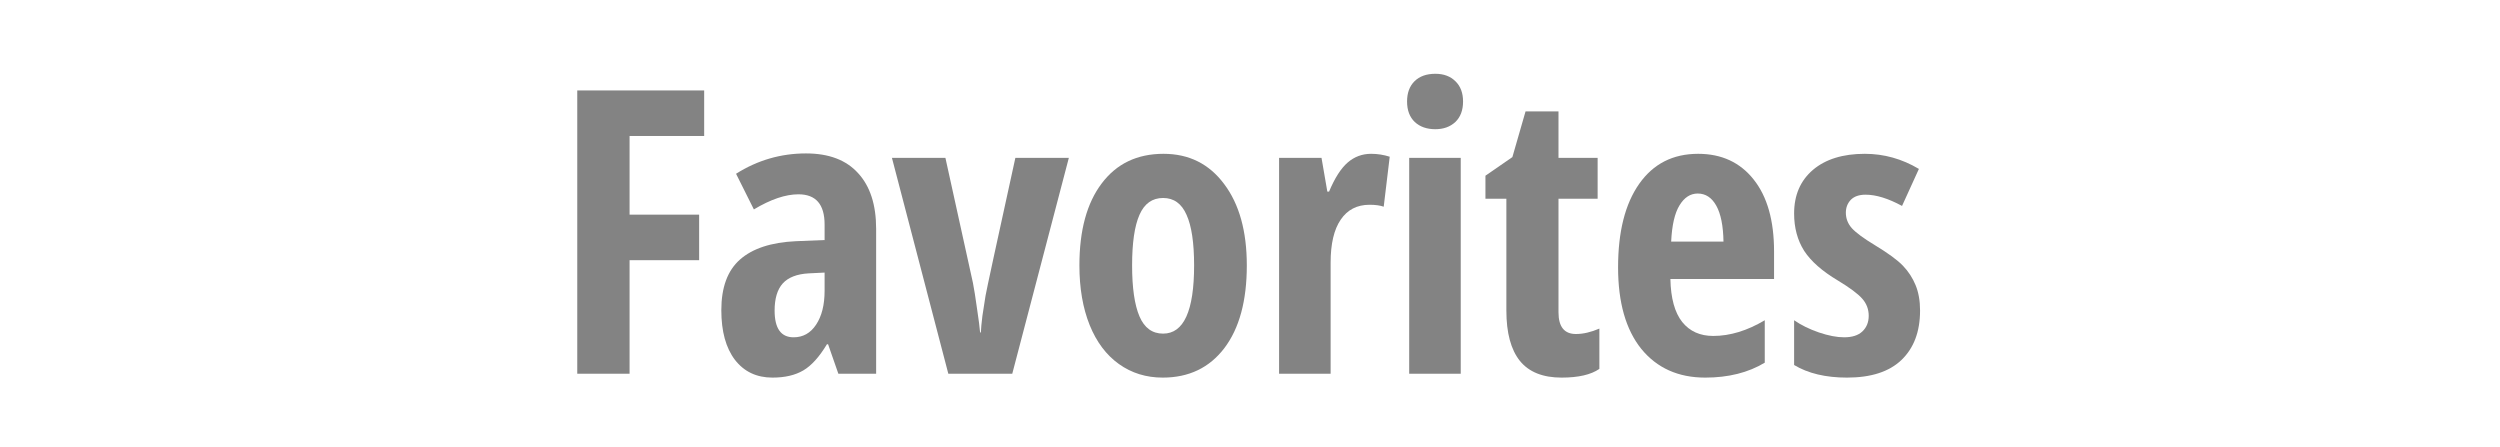 <svg width="576" height="103" viewBox="0 0 576 103" fill="none" xmlns="http://www.w3.org/2000/svg">
<path d="M442.382 71.554C442.382 76.405 440.954 80.199 438.096 82.938C435.269 85.646 431.088 87 425.552 87C420.641 87 416.579 86.033 413.364 84.098V73.786C415.001 74.917 416.906 75.854 419.079 76.598C421.281 77.342 423.215 77.714 424.882 77.714C426.727 77.714 428.126 77.268 429.079 76.375C430.061 75.452 430.552 74.247 430.552 72.759C430.552 71.241 430.046 69.917 429.034 68.786C428.022 67.655 426.162 66.271 423.454 64.634C419.852 62.491 417.263 60.214 415.686 57.804C414.138 55.363 413.364 52.491 413.364 49.188C413.364 44.961 414.808 41.613 417.695 39.143C420.611 36.673 424.599 35.438 429.659 35.438C434.064 35.438 438.215 36.598 442.114 38.92L438.23 47.446C435.046 45.72 432.248 44.857 429.838 44.857C428.32 44.857 427.174 45.259 426.4 46.062C425.656 46.866 425.284 47.848 425.284 49.009C425.284 50.348 425.745 51.539 426.668 52.58C427.62 53.622 429.376 54.917 431.936 56.464C435.031 58.339 437.204 59.931 438.454 61.241C439.704 62.551 440.671 64.039 441.355 65.705C442.04 67.372 442.382 69.321 442.382 71.554Z" fill="#838383"/>
<path d="M392.895 87C386.674 87 381.764 84.798 378.162 80.393C374.591 75.958 372.805 69.694 372.805 61.598C372.805 53.384 374.427 46.97 377.671 42.357C380.915 37.744 385.439 35.438 391.243 35.438C396.66 35.438 400.93 37.417 404.055 41.375C407.18 45.304 408.743 50.824 408.743 57.938V64.277H384.859C384.948 68.711 385.856 72.015 387.582 74.188C389.308 76.33 391.689 77.402 394.725 77.402C398.594 77.402 402.552 76.196 406.6 73.786V83.562C402.79 85.854 398.222 87 392.895 87ZM391.154 44.589C389.457 44.589 388.058 45.497 386.957 47.312C385.856 49.098 385.216 51.881 385.037 55.661H397.091C397.032 52.03 396.481 49.277 395.439 47.402C394.398 45.527 392.969 44.589 391.154 44.589Z" fill="#838383"/>
<path d="M363.095 76.955C364.761 76.955 366.562 76.539 368.496 75.705V84.991C366.562 86.33 363.66 87 359.791 87C355.476 87 352.276 85.72 350.193 83.161C348.11 80.571 347.068 76.702 347.068 71.553V45.795H342.246V40.482L348.452 36.196L351.488 25.661H359.077V36.375H368.095V45.795H359.077V71.955C359.077 75.289 360.416 76.955 363.095 76.955Z" fill="#838383"/>
<path d="M336.554 86.107H324.679V36.375H336.554V86.107ZM324.188 23.384C324.188 21.42 324.753 19.872 325.884 18.741C327.045 17.58 328.652 17 330.705 17C332.64 17 334.188 17.58 335.348 18.741C336.509 19.872 337.089 21.42 337.089 23.384C337.089 25.408 336.494 26.985 335.304 28.116C334.113 29.217 332.58 29.768 330.705 29.768C328.741 29.768 327.164 29.217 325.973 28.116C324.783 26.985 324.188 25.408 324.188 23.384Z" fill="#838383"/>
<path d="M315.905 35.438C317.364 35.438 318.792 35.661 320.191 36.107L318.807 47.625C317.974 47.327 316.888 47.179 315.548 47.179C312.661 47.179 310.444 48.324 308.896 50.616C307.349 52.878 306.575 56.181 306.575 60.527V86.107H294.7V36.375H304.477L305.816 44.143H306.218C307.527 41.018 308.956 38.786 310.504 37.446C312.051 36.107 313.852 35.438 315.905 35.438Z" fill="#838383"/>
<path d="M287.266 61.152C287.266 69.306 285.54 75.661 282.087 80.214C278.635 84.738 273.903 87 267.891 87C264.082 87 260.718 85.958 257.802 83.875C254.885 81.792 252.638 78.801 251.061 74.902C249.483 70.973 248.695 66.39 248.695 61.152C248.695 53.086 250.406 46.792 253.829 42.268C257.251 37.714 261.998 35.438 268.07 35.438C273.933 35.438 278.59 37.759 282.043 42.402C285.525 47.015 287.266 53.265 287.266 61.152ZM260.837 61.152C260.837 66.33 261.403 70.244 262.534 72.893C263.665 75.542 265.48 76.866 267.98 76.866C272.742 76.866 275.123 71.628 275.123 61.152C275.123 55.944 274.543 52.059 273.382 49.5C272.251 46.911 270.451 45.616 267.98 45.616C265.48 45.616 263.665 46.911 262.534 49.5C261.403 52.059 260.837 55.944 260.837 61.152Z" fill="#838383"/>
<path d="M218.493 86.107L205.502 36.375H217.823L224.163 65.17C224.43 66.509 224.743 68.473 225.1 71.062C225.487 73.622 225.725 75.467 225.814 76.598H225.993C226.023 75.705 226.142 74.426 226.35 72.759C226.588 71.092 226.826 69.559 227.064 68.161C227.302 66.762 229.594 56.167 233.939 36.375H246.261L233.225 86.107H218.493Z" fill="#838383"/>
<path d="M193.157 86.107L190.791 79.321H190.523C188.767 82.238 186.952 84.247 185.077 85.348C183.202 86.449 180.836 87 177.979 87C174.318 87 171.431 85.631 169.318 82.893C167.235 80.155 166.193 76.345 166.193 71.464C166.193 66.226 167.621 62.342 170.479 59.812C173.365 57.253 177.666 55.839 183.38 55.571L189.987 55.303V51.732C189.987 47.089 187.979 44.768 183.961 44.768C180.985 44.768 177.562 45.928 173.693 48.25L169.586 40.036C174.526 36.911 179.898 35.348 185.702 35.348C190.97 35.348 194.973 36.866 197.711 39.902C200.479 42.908 201.862 47.178 201.862 52.714V86.107H193.157ZM182.845 77.714C185.017 77.714 186.743 76.747 188.023 74.812C189.333 72.848 189.987 70.244 189.987 67V62.803L186.327 62.982C183.618 63.131 181.624 63.905 180.345 65.303C179.095 66.702 178.47 68.786 178.47 71.553C178.47 75.661 179.928 77.714 182.845 77.714Z" fill="#838383"/>
<path d="M145.054 86.107H133V20.839H162.241V31.33H145.054V49.455H161.08V59.947H145.054V86.107Z" fill="#838383"/>
</svg>
